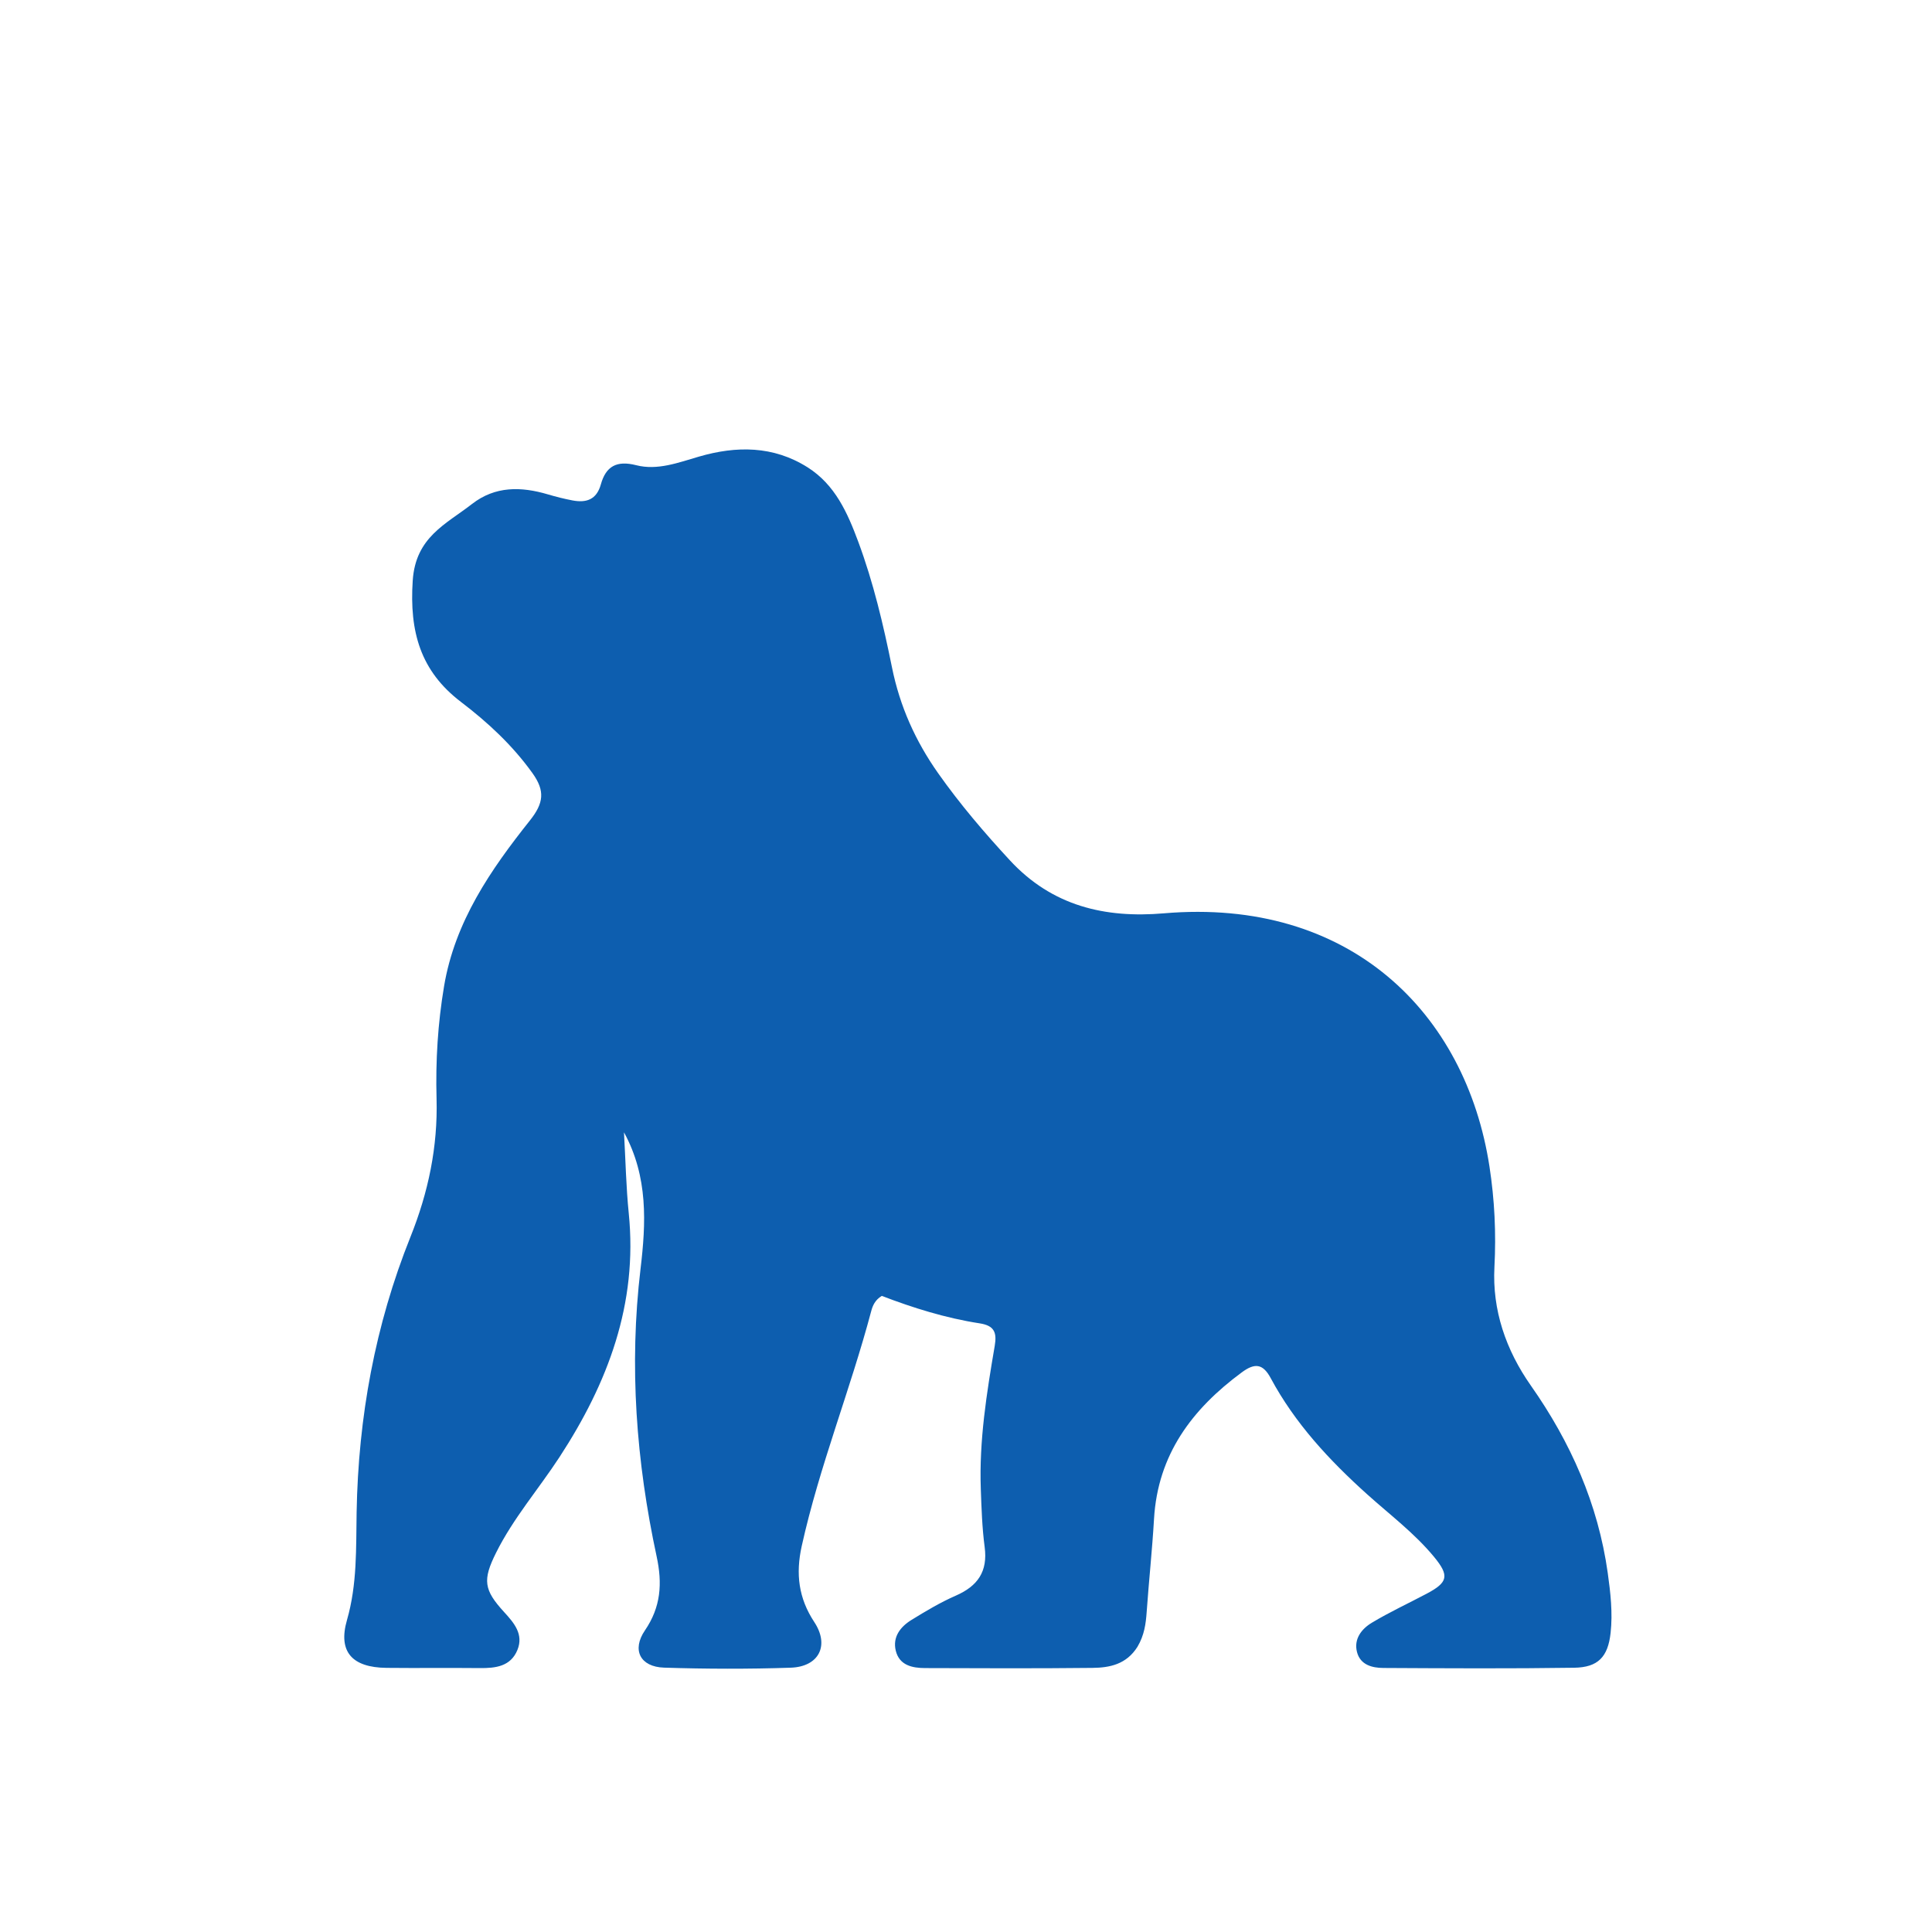 <?xml version="1.0" standalone="no"?>
<!DOCTYPE svg PUBLIC "-//W3C//DTD SVG 1.1//EN" "http://www.w3.org/Graphics/SVG/1.1/DTD/svg11.dtd">
<svg xmlns="http://www.w3.org/2000/svg" xmlns:xlink="http://www.w3.org/1999/xlink" version="1.1" id="Layer_1" x="0px" y="0px" width="496" viewBox="0 0 496 496" enable-background="new 0 0 496 496" xml:space="preserve" height="496">
<path fill="#0D5EAF" opacity="1" stroke="none" d=" M292.024,422.774   C289.17,427.317 284.856,428.149 280.48,428.196   C266.15,428.352 251.818,428.299 237.486,428.244   C234.192,428.232 230.891,427.538 229.972,423.788   C229.107,420.255 231.161,417.633 233.999,415.885   C237.679,413.619 241.426,411.375 245.375,409.65   C251,407.194 253.626,403.466 252.791,397.167   C252.137,392.235 251.978,387.226 251.799,382.245   C251.355,369.863 253.297,357.69 255.37,345.553   C255.966,342.062 255.261,340.321 251.501,339.741   C242.78,338.397 234.372,335.756 226.38,332.693   C224.62,333.763 224.025,335.246 223.661,336.619   C218.282,356.893 210.368,376.409 205.821,396.942   C204.245,404.057 205.013,410.306 209.054,416.435   C213.012,422.439 210.254,427.903 202.981,428.147   C192.162,428.51 181.313,428.48 170.493,428.133   C164.356,427.937 162.144,423.593 165.576,418.565   C169.67,412.569 170.077,406.548 168.581,399.599   C163.334,375.224 161.471,350.663 164.447,325.72   C165.834,314.097 166.452,302.145 160.195,290.701   C160.606,297.96 160.738,304.756 161.419,311.496   C163.767,334.748 156.046,355.077 143.629,374.093   C138.26,382.315 131.762,389.788 127.351,398.643   C123.871,405.63 124.188,408.149 129.425,413.867   C131.98,416.658 134.484,419.568 132.833,423.6   C131.102,427.829 127.238,428.286 123.196,428.245   C115.197,428.162 107.197,428.277 99.199,428.189   C90.458,428.093 86.72,424.102 89.078,415.915   C91.722,406.731 91.39,397.494 91.555,388.215   C91.988,363.844 96.292,340.204 105.368,317.569   C109.968,306.098 112.418,294.426 112.076,282.041   C111.809,272.391 112.398,262.749 114.006,253.181   C116.79,236.615 125.961,223.304 136.051,210.628   C139.594,206.177 139.977,203.054 136.688,198.471   C131.557,191.319 125.257,185.475 118.35,180.213   C107.917,172.264 105.094,162.167 105.958,149.061   C106.696,137.863 114.486,134.594 121.179,129.386   C127.14,124.749 133.806,124.888 140.681,126.927   C142.753,127.542 144.859,128.072 146.982,128.473   C150.51,129.14 153.154,128.299 154.256,124.355   C155.548,119.734 158.284,118.145 163.33,119.434   C168.789,120.829 174.116,118.773 179.441,117.226   C189.022,114.443 198.535,114.402 207.353,119.989   C214.402,124.454 217.58,131.661 220.326,139.043   C224.224,149.521 226.789,160.411 228.994,171.324   C231.019,181.351 235.039,190.275 240.868,198.536   C246.449,206.445 252.693,213.761 259.275,220.877   C270.135,232.615 283.694,235.771 298.795,234.478   C346.51,230.394 376.327,260.015 382.39,299.481   C383.703,308.031 384.122,316.561 383.662,325.294   C383.083,336.312 386.581,346.559 393.037,355.75   C403.228,370.257 410.276,386.123 412.753,403.816   C413.468,408.92 414.052,414.079 413.488,419.216   C412.812,425.379 410.264,428.065 404.14,428.157   C387.813,428.4 371.479,428.303 355.149,428.216   C352.254,428.2 349.239,427.423 348.385,424.147   C347.508,420.783 349.552,418.193 352.161,416.621   C356.717,413.877 361.573,411.635 366.281,409.139   C371.741,406.243 372.164,404.535 368.138,399.665   C363.127,393.605 356.818,388.87 351.006,383.644   C341.276,374.893 332.464,365.42 326.234,353.818   C324.196,350.022 322.113,349.88 318.784,352.34   C306.02,361.77 297.236,373.445 296.272,389.943   C295.806,397.91 294.949,405.854 294.386,413.817   C294.172,416.847 293.791,419.778 292.024,422.774  z"/>
</svg>